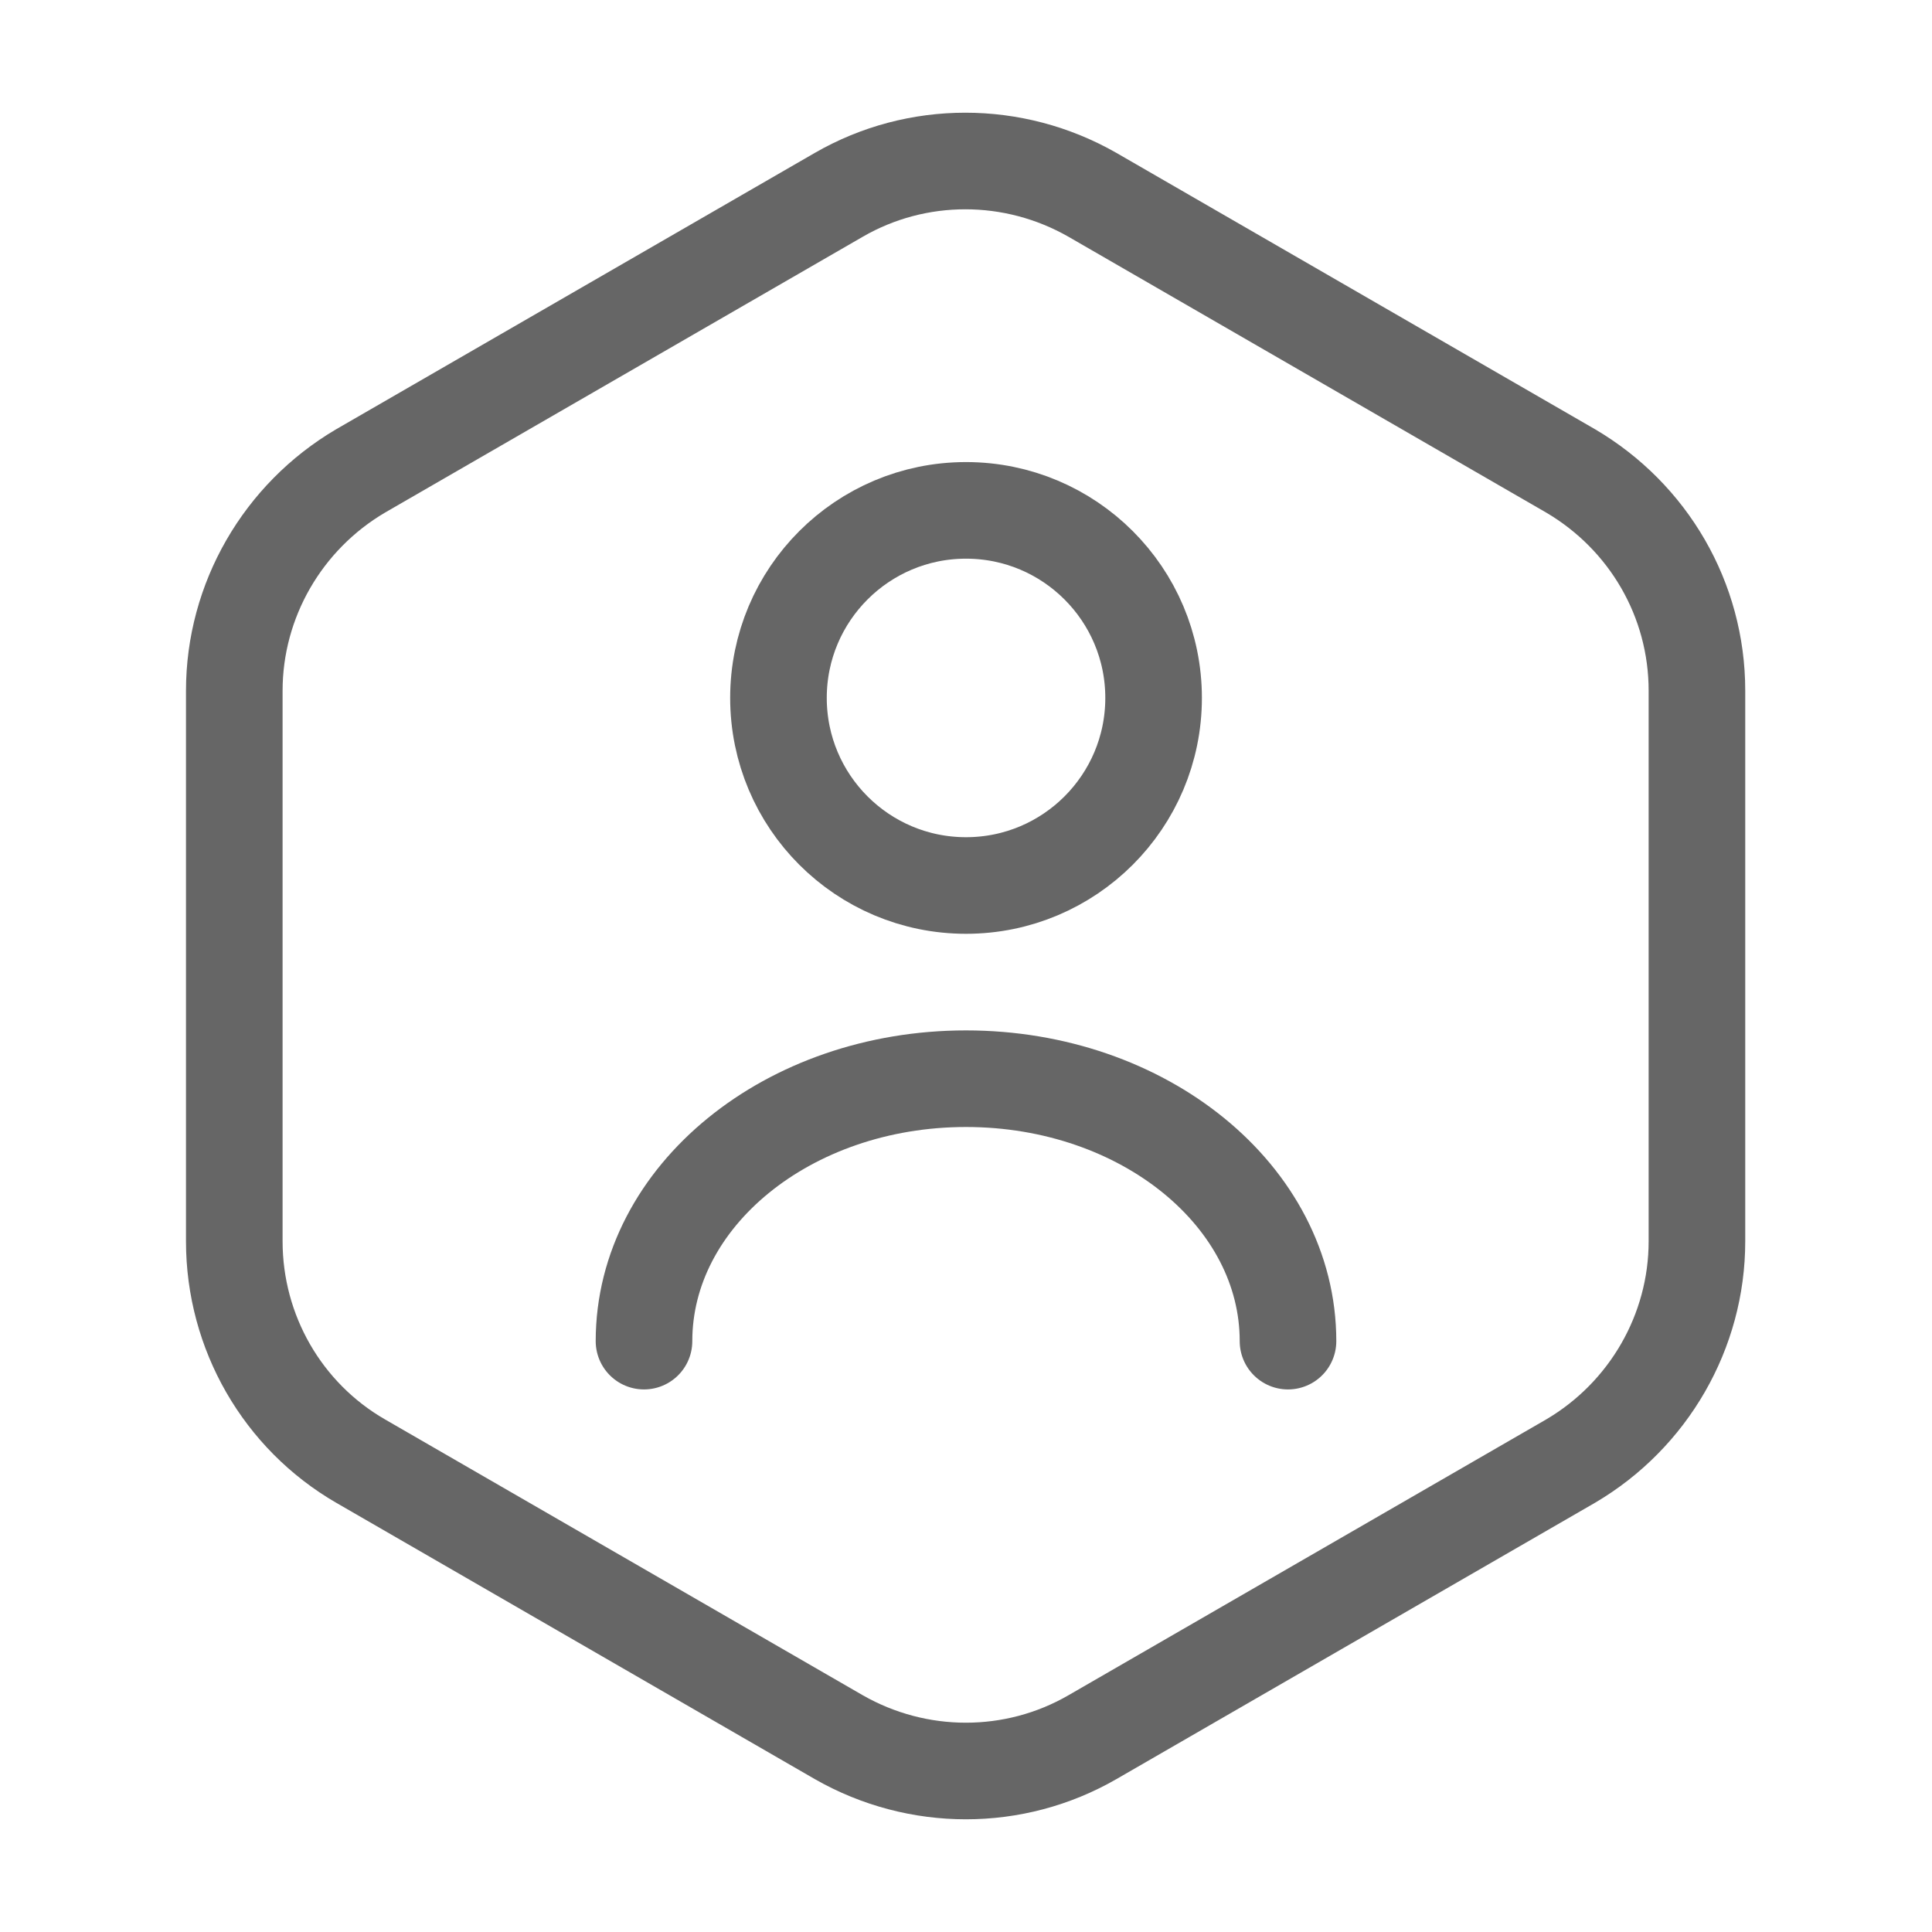 <svg width="30" height="30" viewBox="0 0 30 30" fill="none" xmlns="http://www.w3.org/2000/svg">
<path d="M26.35 10.725V19.275C26.35 20.675 25.6 21.975 24.388 22.688L16.963 26.975C15.75 27.675 14.25 27.675 13.025 26.975L5.6 22.688C4.388 21.988 3.638 20.688 3.638 19.275V10.725C3.638 9.325 4.388 8.025 5.6 7.312L13.025 3.025C14.238 2.325 15.738 2.325 16.963 3.025L24.388 7.312C25.6 8.025 26.35 9.313 26.35 10.725Z" stroke="black" stroke-opacity="0.6" stroke-width="1.5" stroke-linecap="round" stroke-linejoin="round"/>
<path d="M15 13.75C16.609 13.75 17.913 12.446 17.913 10.837C17.913 9.229 16.609 7.925 15 7.925C13.392 7.925 12.088 9.229 12.088 10.837C12.088 12.446 13.392 13.75 15 13.75Z" stroke="black" stroke-opacity="0.6" stroke-width="1.5" stroke-linecap="round" stroke-linejoin="round"/>
<path d="M20 20.825C20 18.575 17.762 16.75 15 16.75C12.238 16.75 10 18.575 10 20.825" stroke="black" stroke-opacity="0.6" stroke-width="1.5" stroke-linecap="round" stroke-linejoin="round"/>
</svg>

